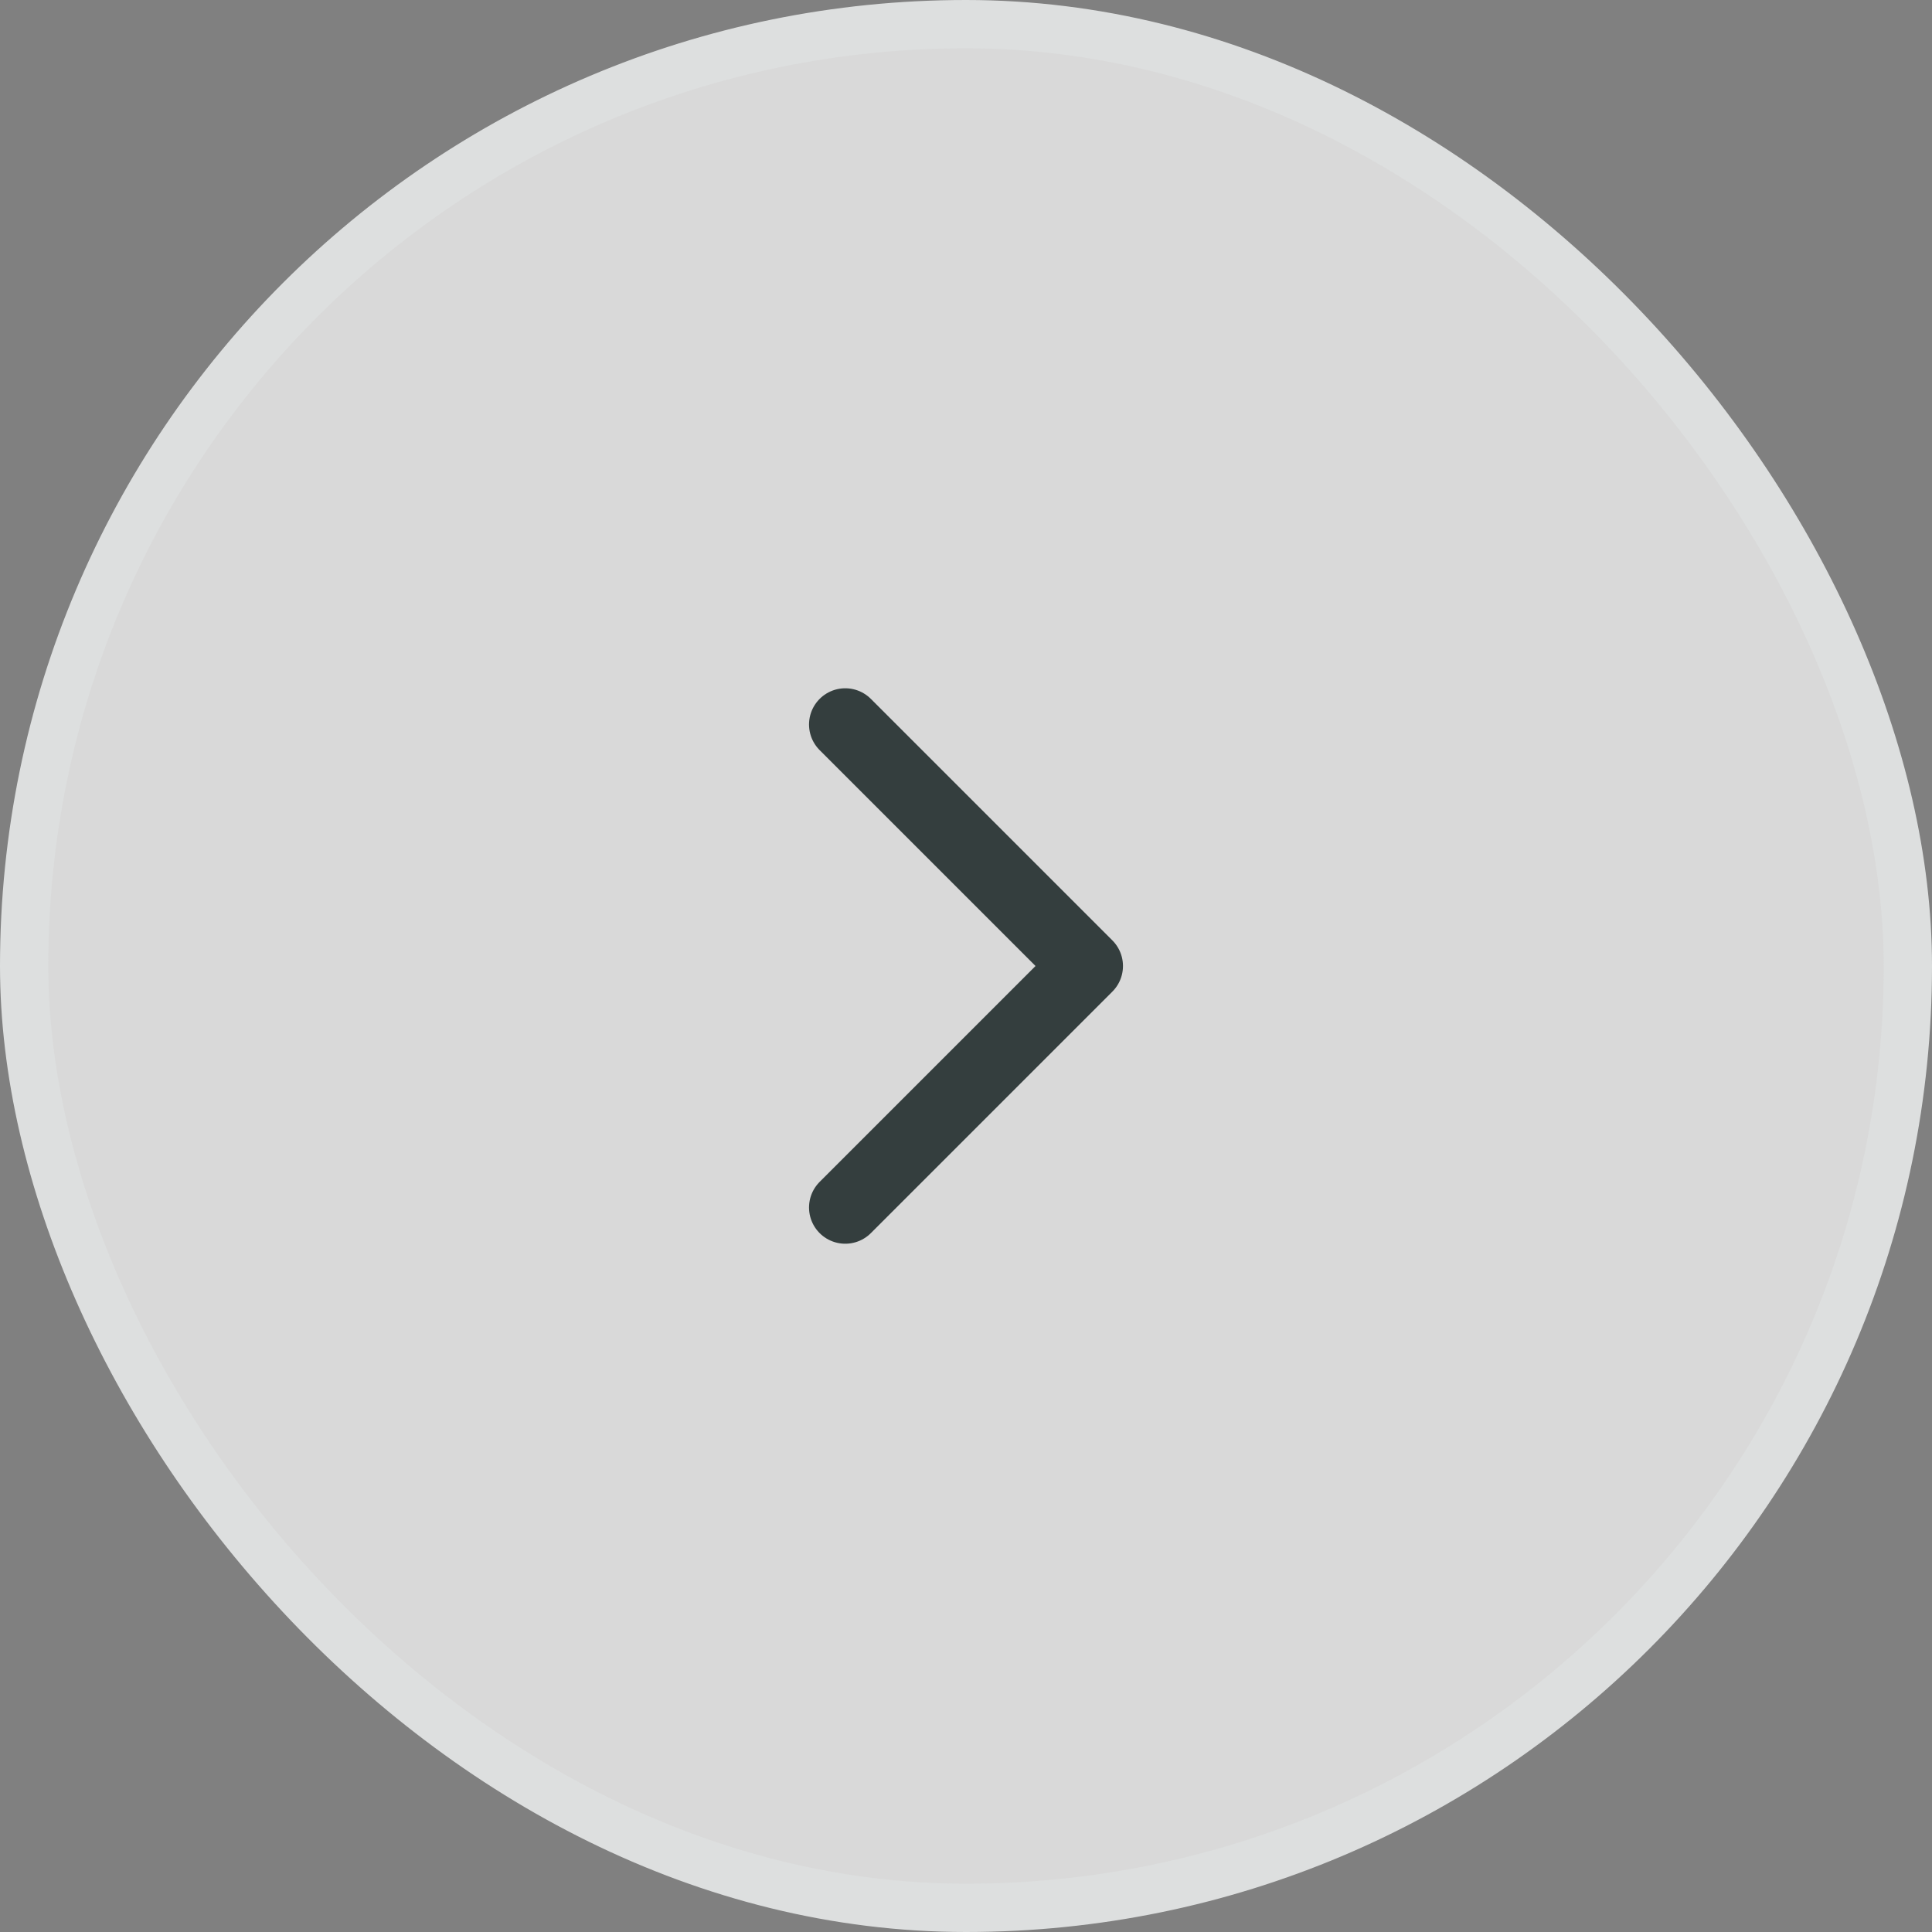 <svg width="40" height="40" viewBox="0 0 40 40" fill="none" xmlns="http://www.w3.org/2000/svg">
<rect x="0" y="0" width="40" height="40" fill="#808080" stroke="none"/>
<rect x="0.5" y="0.5" width="39" height="39" rx="19.5" fill="white" fill-opacity="0.7"/>
<rect x="0.5" y="0.5" width="39" height="39" rx="19.5" stroke="#DDDFDF"/>
<path d="M17.5 25L22.5 20L17.5 15" stroke="#343E3E" stroke-width="1.5" stroke-linecap="round" stroke-linejoin="round"/>
</svg>
